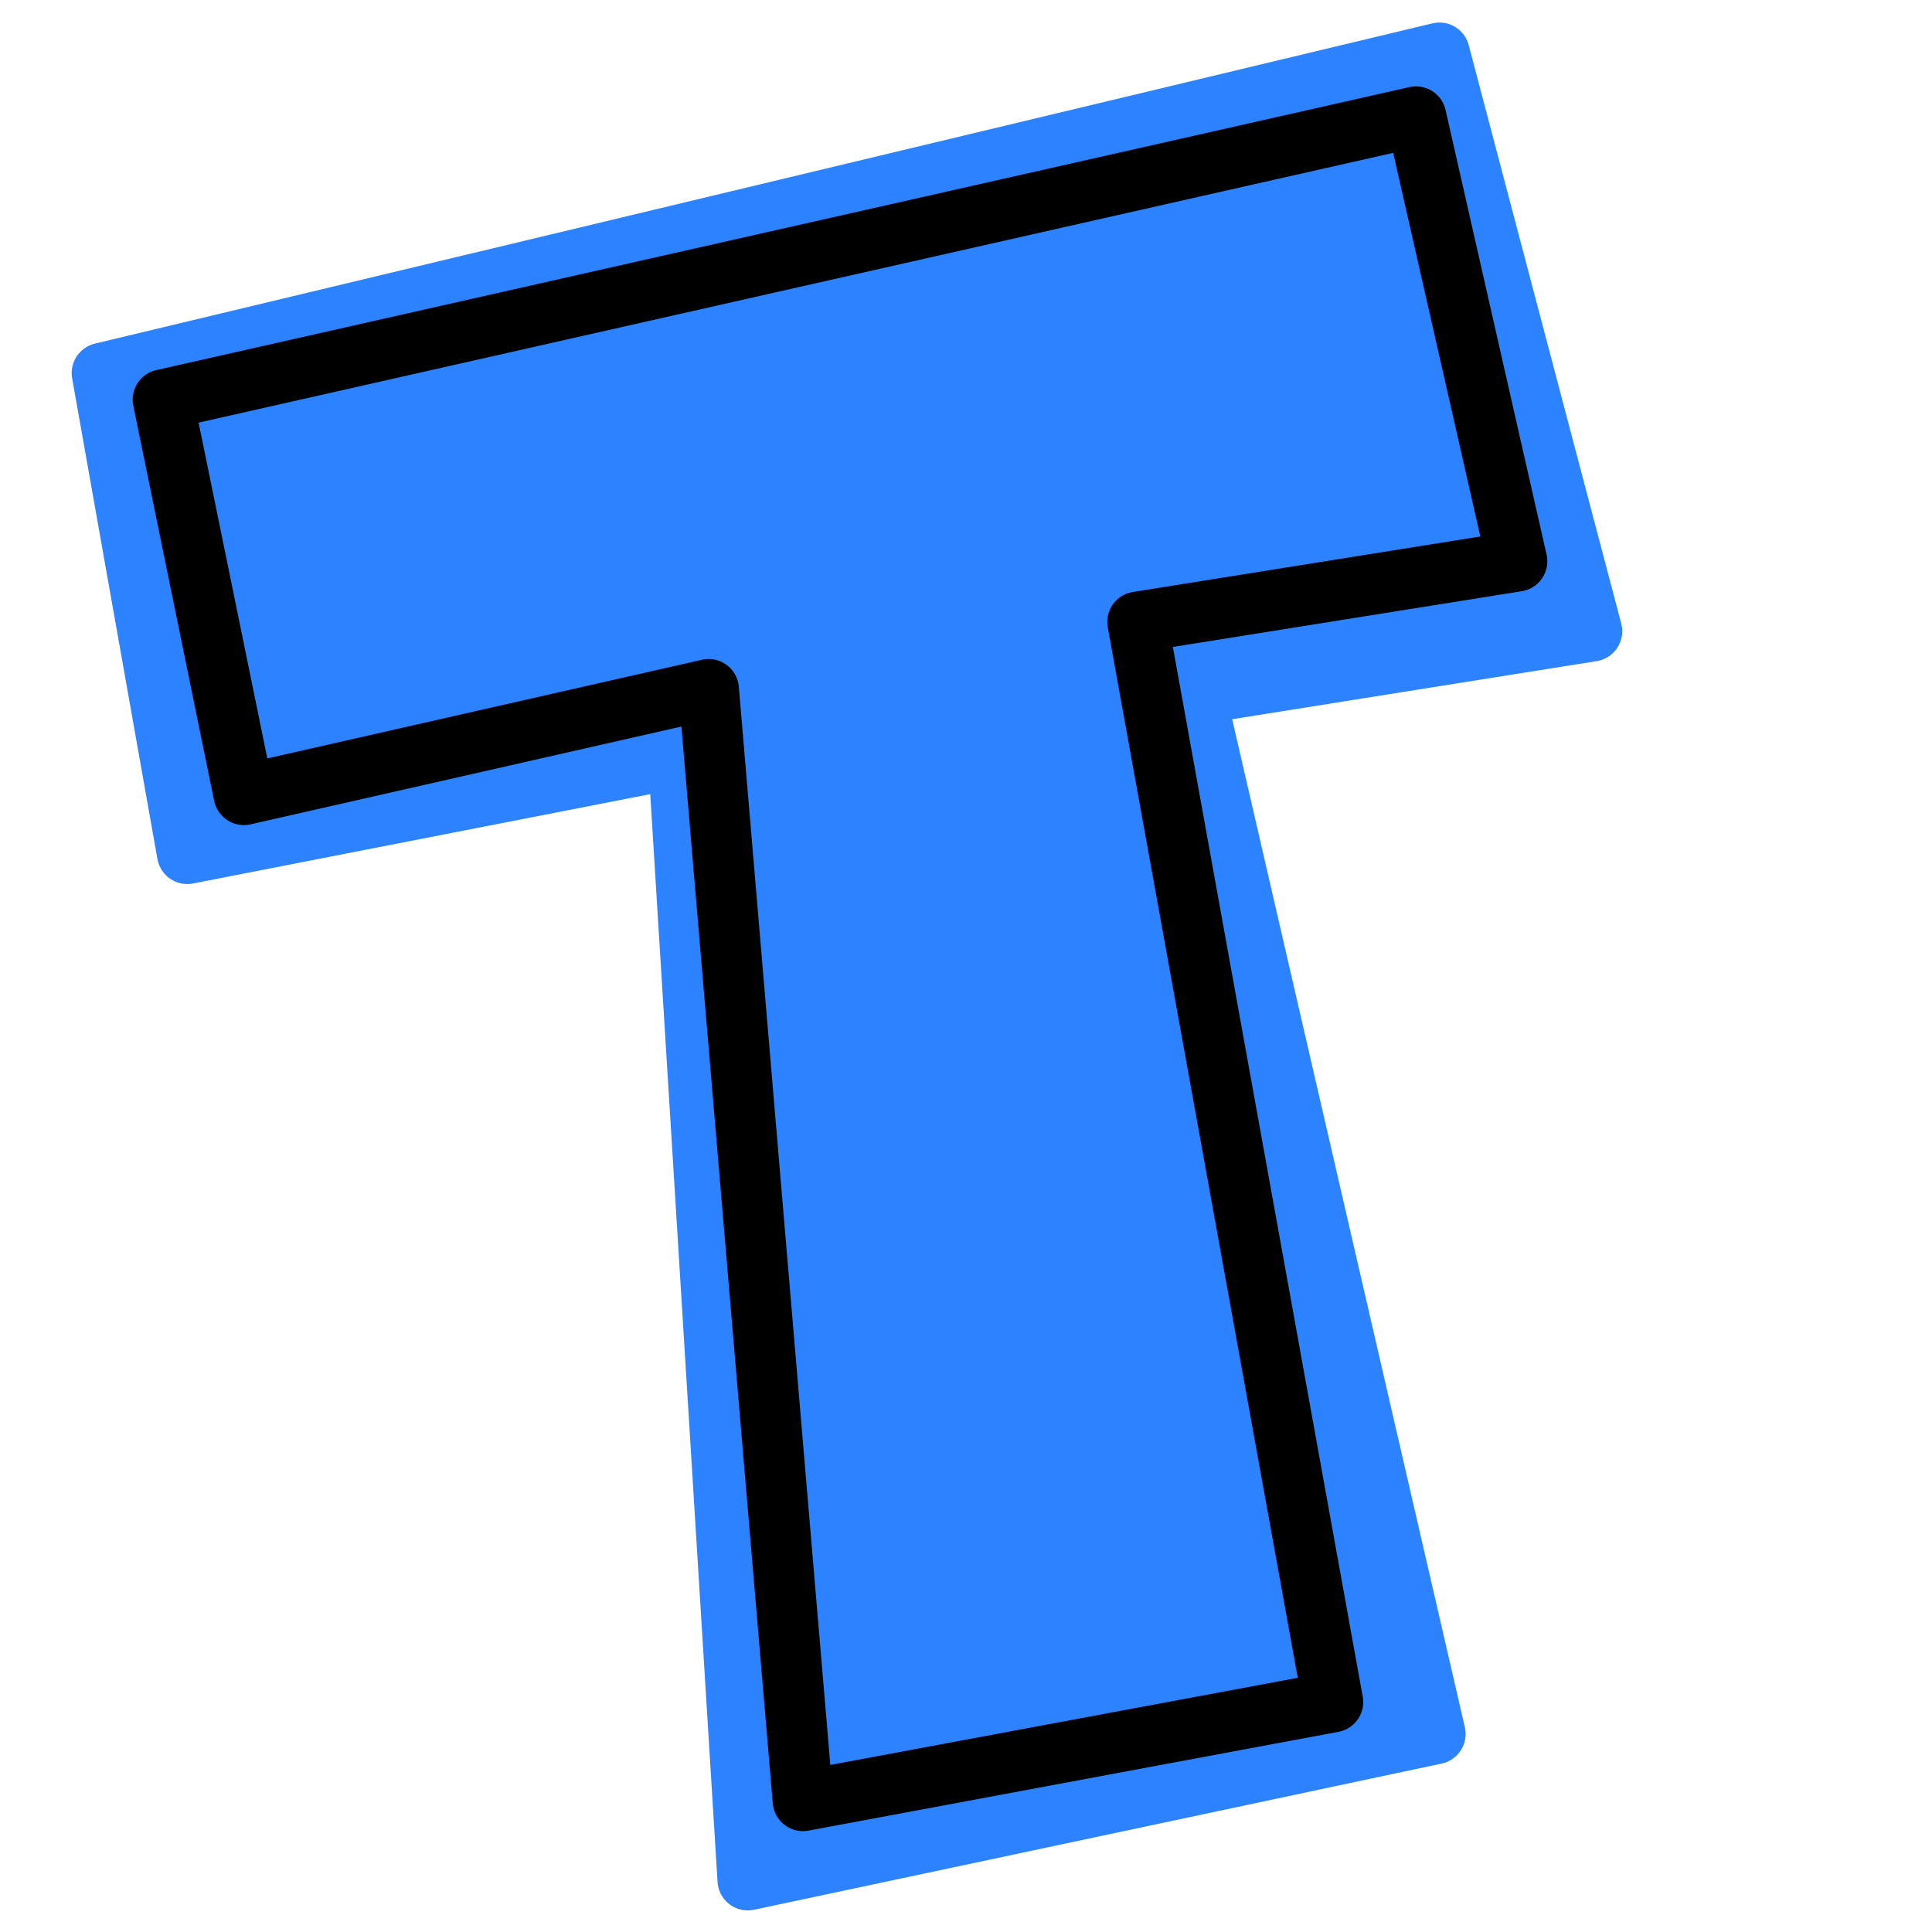 <svg viewBox="0 0 32 32" xmlns="http://www.w3.org/2000/svg" xml:space="preserve" style="fill-rule:evenodd;clip-rule:evenodd;stroke-linejoin:round;stroke-miterlimit:2"><path d="m.492-27.211-.176 4.957 8.754.176L6.258-3.199h8.262l-.352-18.246 6.785.351-.316-6.644-20.145.527Zm-1.898 6.645.281-8.297 23.379-.598.492 10.16-6.82-.351.316 18.14H4.289l2.813-18.914-8.508-.14Z" style="fill:#2c82ff;fill-rule:nonzero;stroke:#2c82ff;stroke-width:1.03px" transform="scale(.974) rotate(-12 167.791 -24.86)"/><path d="m2.673 5.881 1.375 6.72 7.904-1.794 1.604 18.902 9.012-1.68-3.322-18.368 6.453-1.031-1.718-7.561L2.673 5.881Z" style="fill:#2c82ff;stroke:#000;stroke-width:1.03px;stroke-linecap:round;stroke-miterlimit:1.5" transform="matrix(.974 0 0 .974 .096 .891)"/></svg>